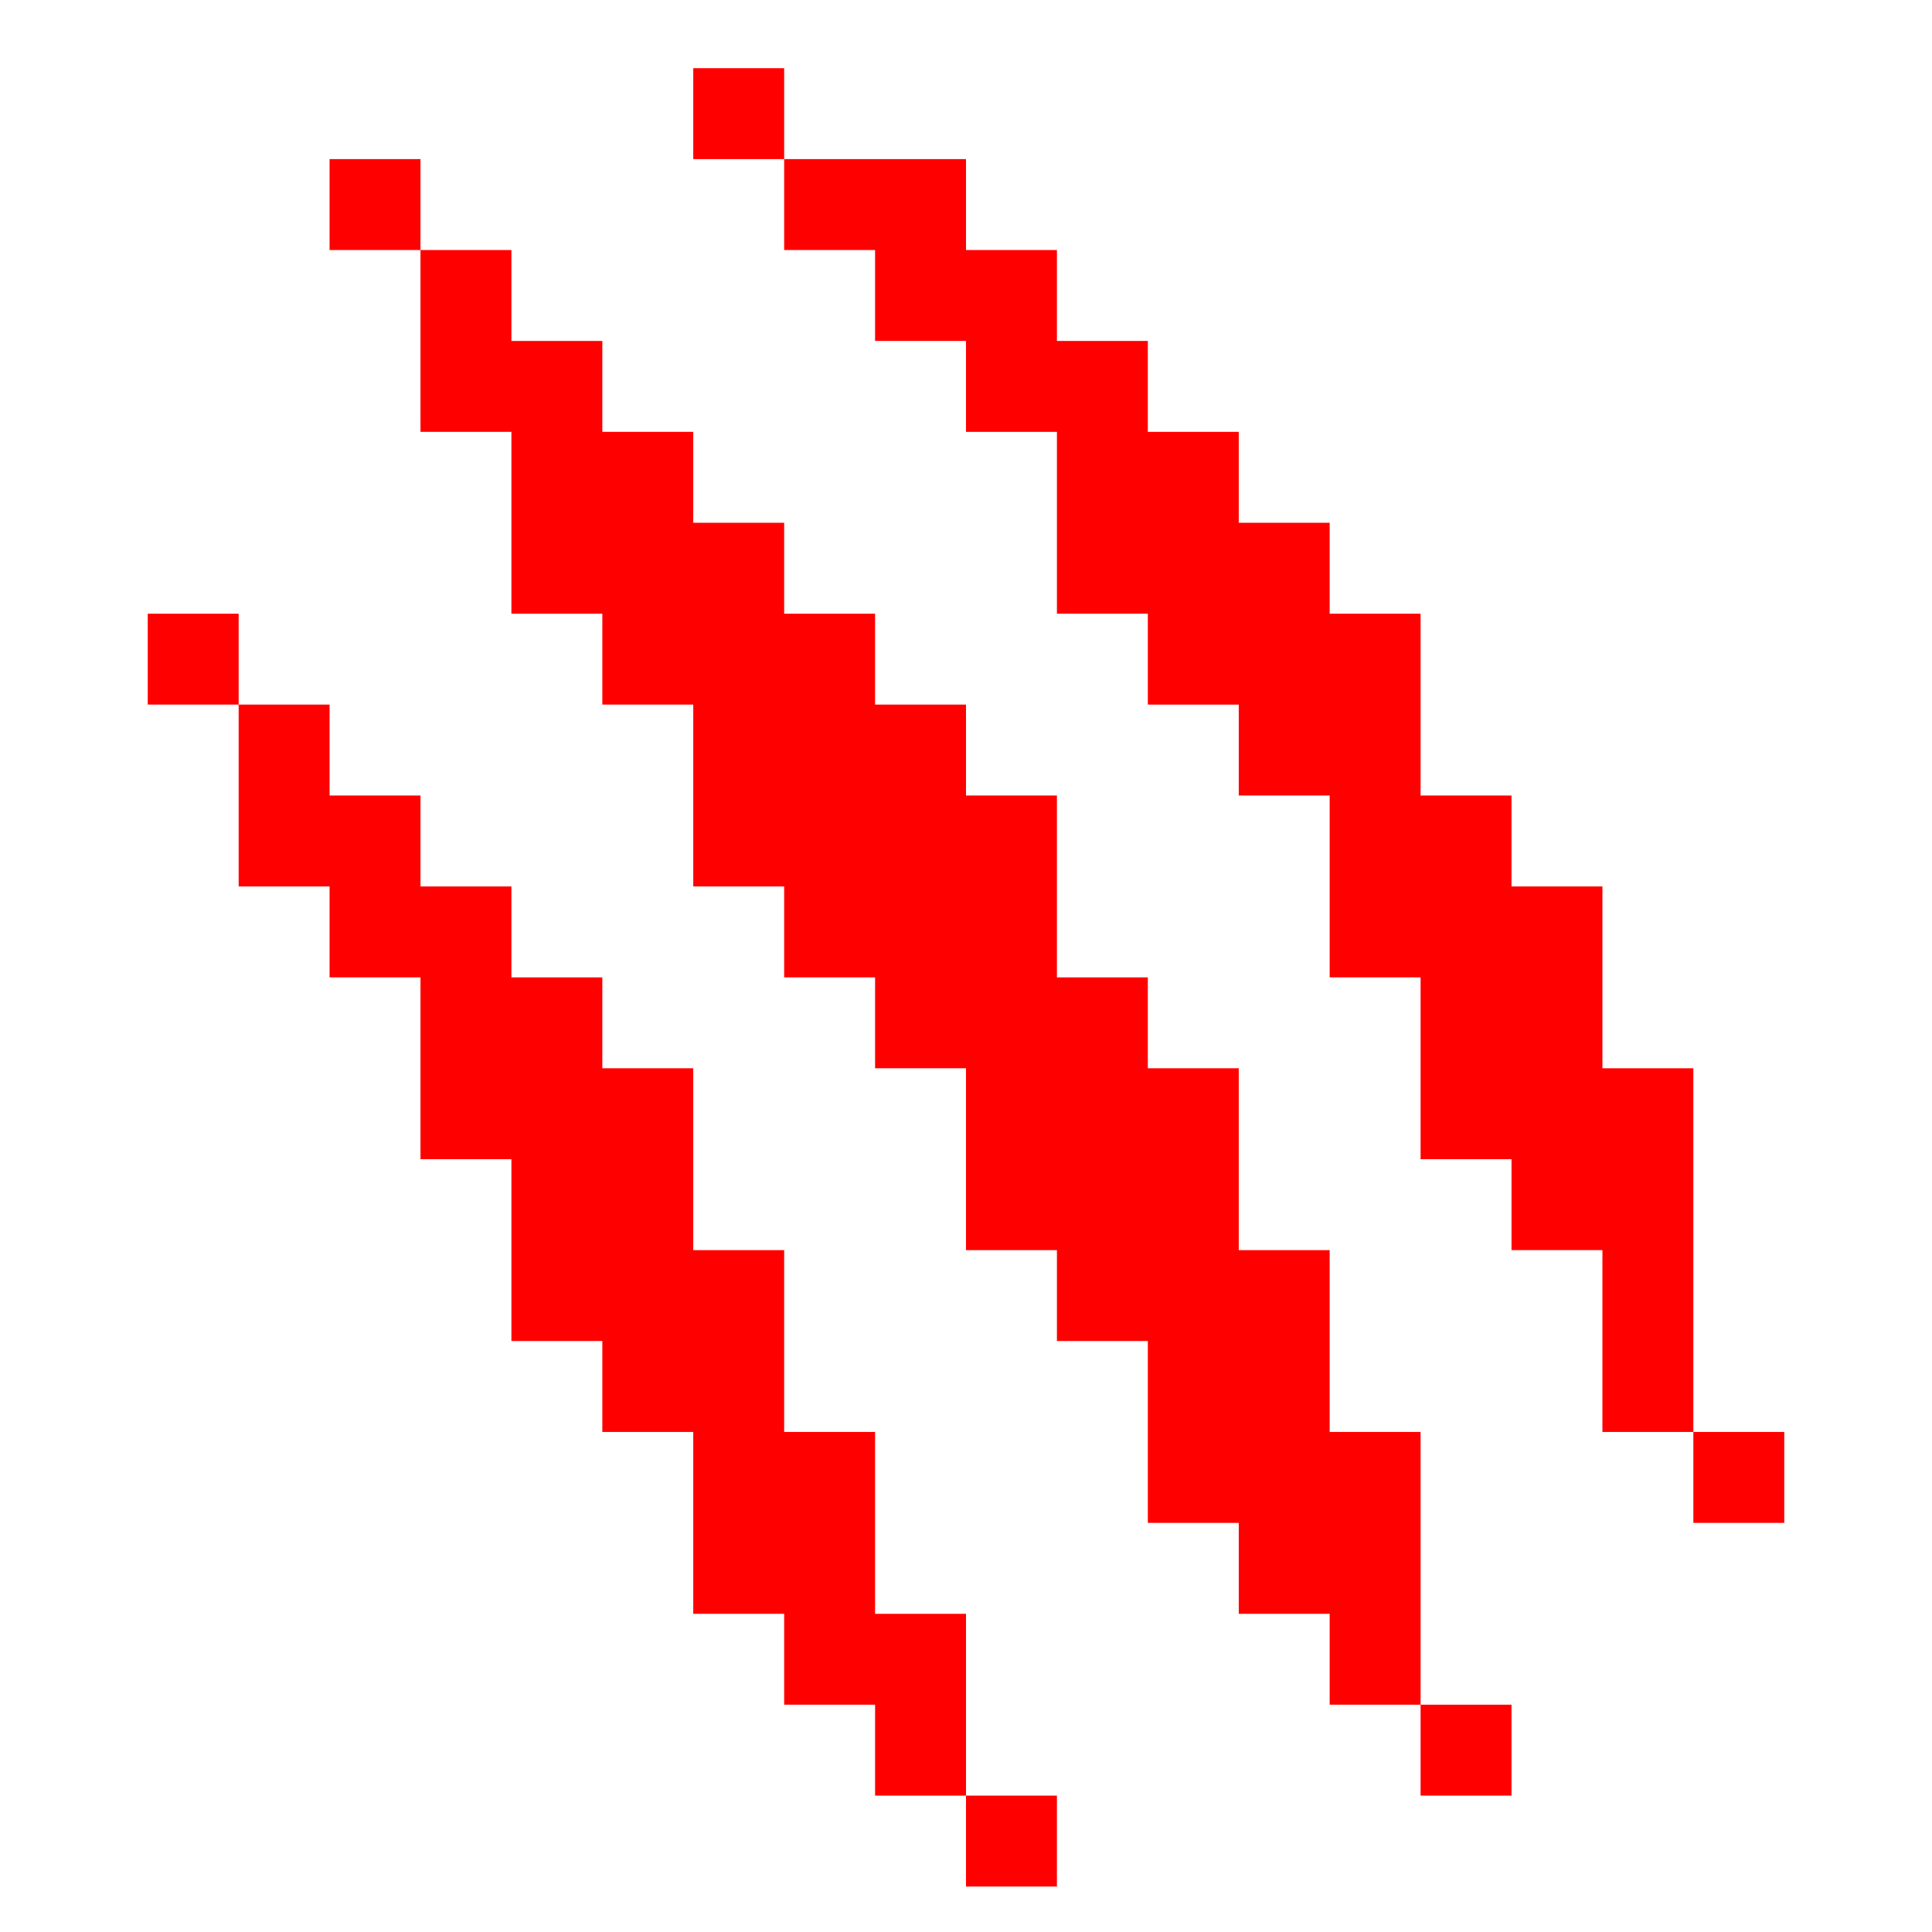 <?xml version="1.0" encoding="UTF-8" standalone="no"?>
<!-- Created with Inkscape (http://www.inkscape.org/) -->

<svg
        xmlns:inkscape="http://www.inkscape.org/namespaces/inkscape"
        xmlns:sodipodi="http://sodipodi.sourceforge.net/DTD/sodipodi-0.dtd"
        version="1.1"
        id="svg1"
        width="17"
        height="17"
        viewBox="0 0 17 17"
        sodipodi:docname="button_claws.svg"
        inkscape:version="1.3.2 (091e20e, 2023-11-25, custom)"
        xmlns="http://www.w3.org/2000/svg">
    <defs
            id="defs1"/>
    <sodipodi:namedview
            id="namedview1"
            pagecolor="#505050"
            bordercolor="#ffffff"
            borderopacity="1"
            inkscape:showpageshadow="0"
            inkscape:pageopacity="0"
            inkscape:pagecheckerboard="1"
            inkscape:deskcolor="#505050"
            showgrid="true"
            inkscape:zoom="32"
            inkscape:cx="6.53125"
            inkscape:cy="6.921875"
            inkscape:window-width="1920"
            inkscape:window-height="991"
            inkscape:window-x="-9"
            inkscape:window-y="-9"
            inkscape:window-maximized="1"
            inkscape:current-layer="g1">
        <inkscape:grid
                id="grid1"
                units="px"
                originx="0"
                originy="0"
                spacingx="0.25"
                spacingy="0.25"
                empcolor="#0099e5"
                empopacity="0.302"
                color="#0099e5"
                opacity="0.149"
                empspacing="5"
                dotted="false"
                gridanglex="30"
                gridanglez="30"
                visible="true"/>
    </sodipodi:namedview>
    <g
            inkscape:groupmode="layer"
            inkscape:label="Image"
            id="g1">
        <g
                id="g4"
                transform="matrix(1.6,0,0,1.6,-5.1,-5.8)">
            <path
                    style="fill:#ff0000"
                    d="m 7,4 h 0.5 v 0.5 h 1 V 5 H 9 V 5.5 H 9.5 V 6 H 10 v 0.5 h 0.5 V 7 H 11 v 1 h 0.5 V 8.5 H 12 v 1 h 0.5 v 2 H 12 v -1 H 11.5 V 10 H 11 V 9 H 10.5 V 8 H 10 V 7.5 H 9.5 V 7 H 9 V 6 H 8.5 V 5.5 H 8 V 5 H 7.5 V 4.5 H 7 Z"
                    id="path1"/>
            <path
                    style="fill:#ff0000"
                    d="M 13,11.5 V 12 h -0.5 v -0.5 z"
                    id="path2"/>
            <path
                    style="fill:#ff0000"
                    d="M 5,4.5 H 5.5 V 5 H 6 V 5.5 H 6.5 V 6 H 7 V 6.5 H 7.5 V 7 H 8 V 7.5 H 8.5 V 8 H 9 V 9 H 9.5 V 9.5 H 10 v 1 h 0.5 v 1 H 11 V 13 h 0.5 v 0.5 H 11 V 13 H 10.5 V 12.5 H 10 V 12 H 9.5 V 11 H 9 V 10.5 H 8.5 v -1 H 8 V 9 H 7.5 V 8.5 H 7 v -1 H 6.5 V 7 H 6 V 6 H 5.5 V 5 H 5 Z"
                    id="path3"/>
            <path
                    style="fill:#ff0000"
                    d="M 4,7 H 4.5 V 7.5 H 5 V 8 H 5.5 V 8.5 H 6 V 9 H 6.5 V 9.5 H 7 v 1 h 0.5 v 1 H 8 v 1 h 0.5 v 1 H 9 V 14 H 8.5 V 13.5 H 8 V 13 H 7.5 V 12.5 H 7 v -1 H 6.5 V 11 H 6 V 10 H 5.5 V 9 H 5 V 8.5 H 4.5 v -1 H 4 Z"
                    id="path4"/>
        </g>
    </g>
</svg>
